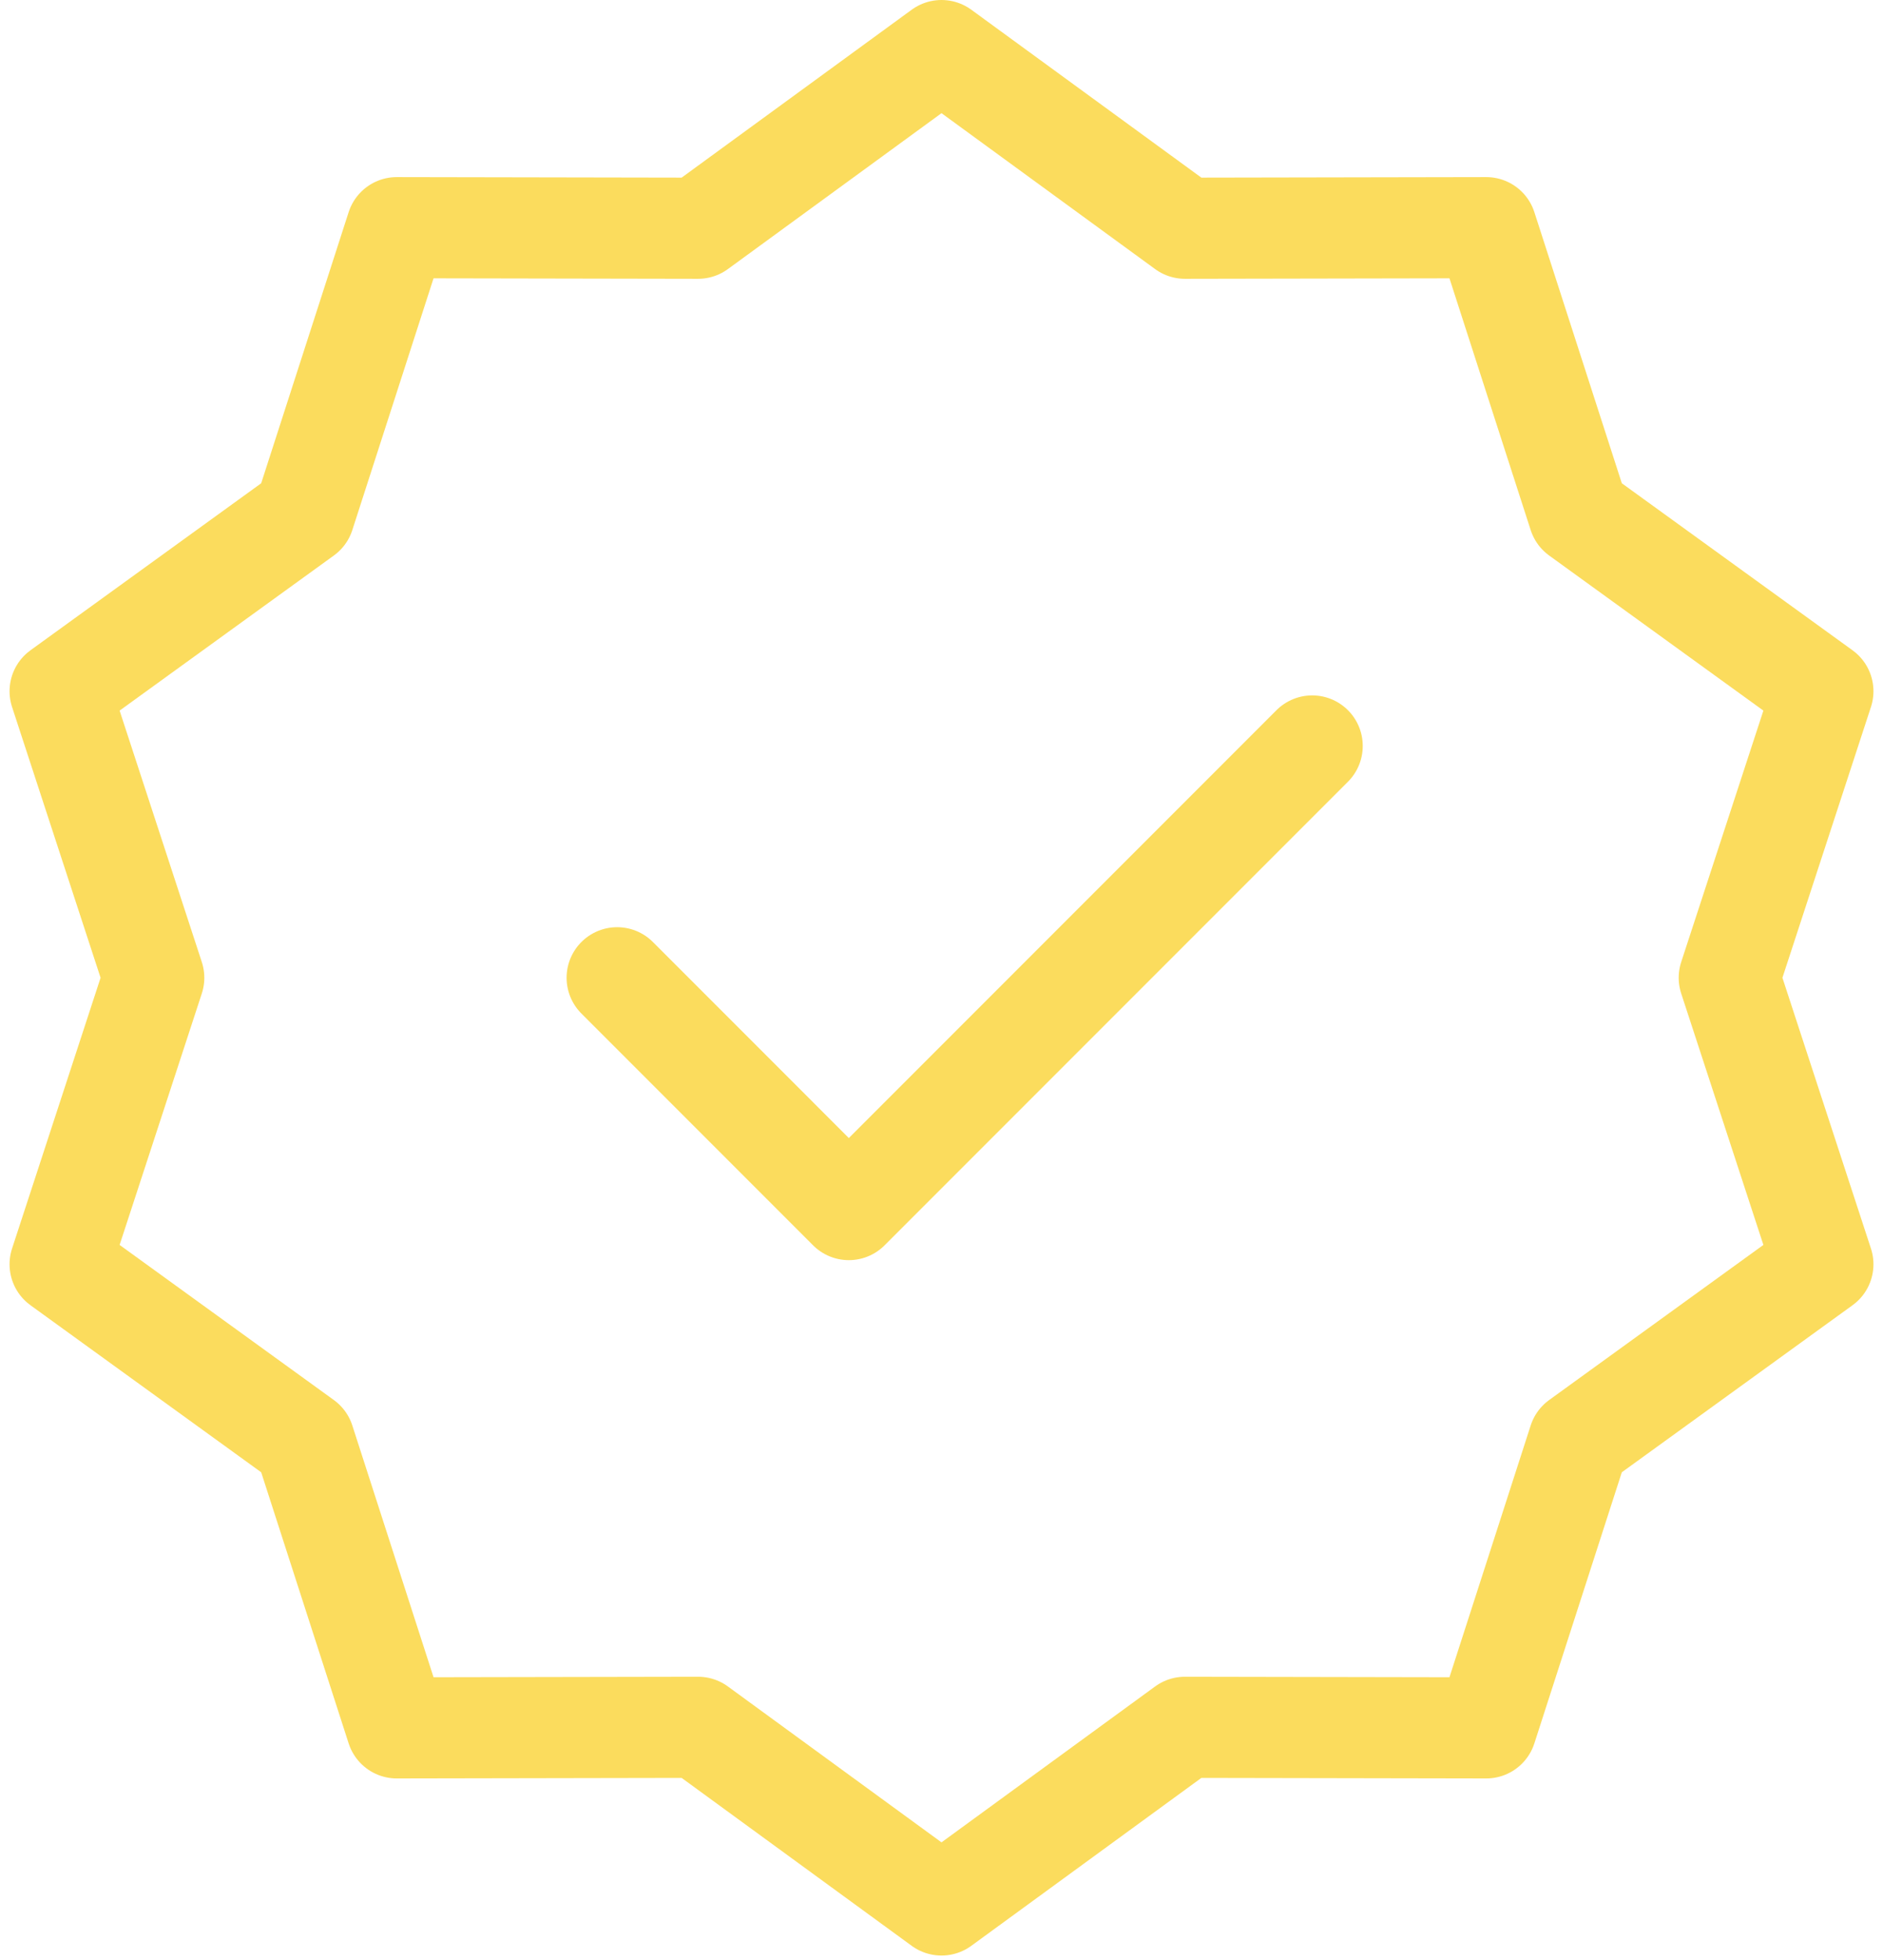<svg width="149" height="155" viewBox="0 0 149 155" fill="none" xmlns="http://www.w3.org/2000/svg">
<path d="M74.5 4L93.761 18.051L117.605 18.007L124.928 40.696L144.244 54.673L136.833 77.333L144.244 99.993L124.928 113.971L117.605 136.66L93.761 136.616L74.5 150.667L55.239 136.616L31.395 136.66L24.072 113.971L4.756 99.993L12.167 77.333L4.756 54.673L24.072 40.696L31.395 18.007L55.239 18.051L74.5 4Z" stroke="#FBDC5D" stroke-width="8" stroke-linecap="round" stroke-linejoin="round"/>
<path d="M48.834 77.333L67.167 95.667L103.833 59" stroke="#FBDC5D" stroke-width="8" stroke-linecap="round" stroke-linejoin="round"/>
</svg>
